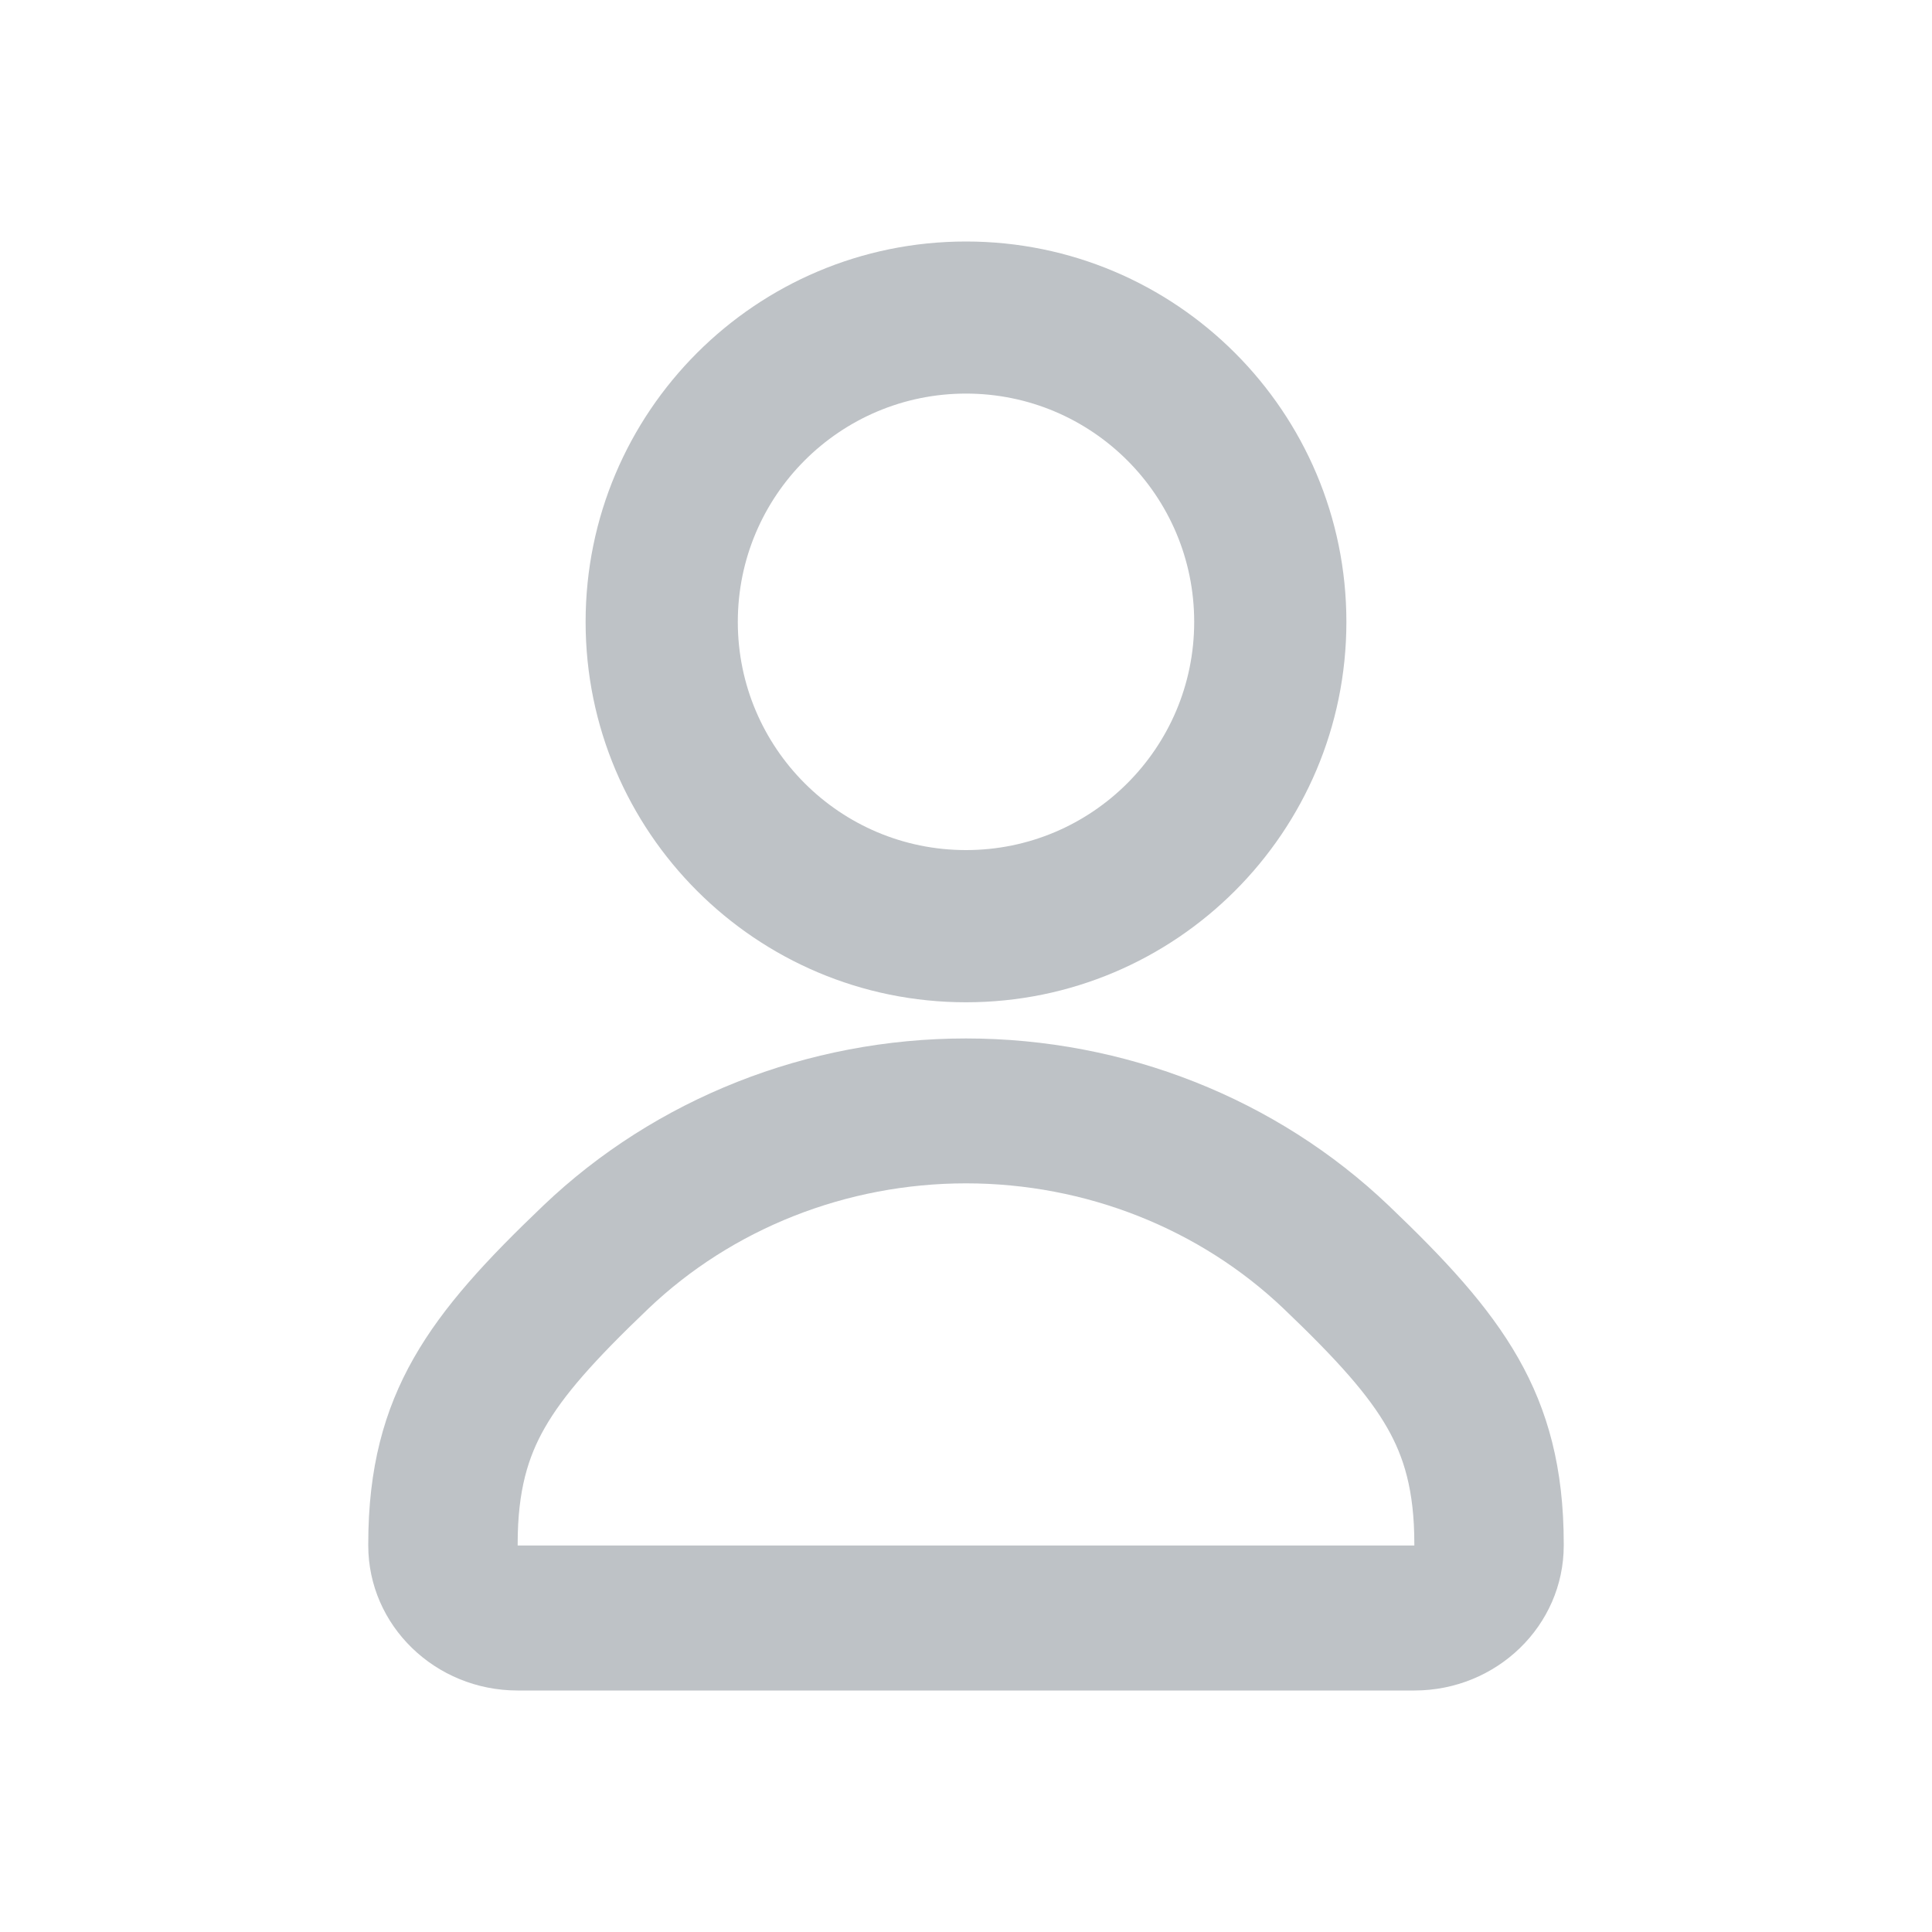 <svg width="18" height="18" viewBox="0 0 18 18" fill="#BEC2C6" xmlns="http://www.w3.org/2000/svg">
<path fill-rule="evenodd" clip-rule="evenodd" d="M9 7.92C10.174 7.92 11.126 6.968 11.126 5.794C11.126 4.619 10.174 3.667 9 3.667C7.826 3.667 6.874 4.619 6.874 5.794C6.874 6.968 7.826 7.92 9 7.92ZM9 9.338C10.957 9.338 12.544 7.751 12.544 5.794C12.544 3.837 10.957 2.25 9 2.25C7.043 2.25 5.456 3.837 5.456 5.794C5.456 7.751 7.043 9.338 9 9.338Z"/>
<path fill-rule="evenodd" clip-rule="evenodd" d="M5.062 11.232C4.018 12.229 3.431 12.973 3.431 14.383V14.399C3.431 15.145 4.055 15.75 4.823 15.75H13.177C13.945 15.75 14.569 15.145 14.569 14.399V14.383C14.569 12.973 13.982 12.229 12.938 11.232C11.893 10.235 10.477 9.675 9 9.675C7.523 9.675 6.107 10.235 5.062 11.232ZM13.177 14.383C13.177 13.882 13.078 13.572 12.926 13.305C12.752 13 12.469 12.679 11.961 12.194C11.179 11.448 10.115 11.025 9 11.025C7.885 11.025 6.821 11.448 6.039 12.194C5.531 12.679 5.248 13 5.074 13.305C4.922 13.572 4.823 13.882 4.823 14.383V14.399H13.177V14.383Z"/>
</svg>
